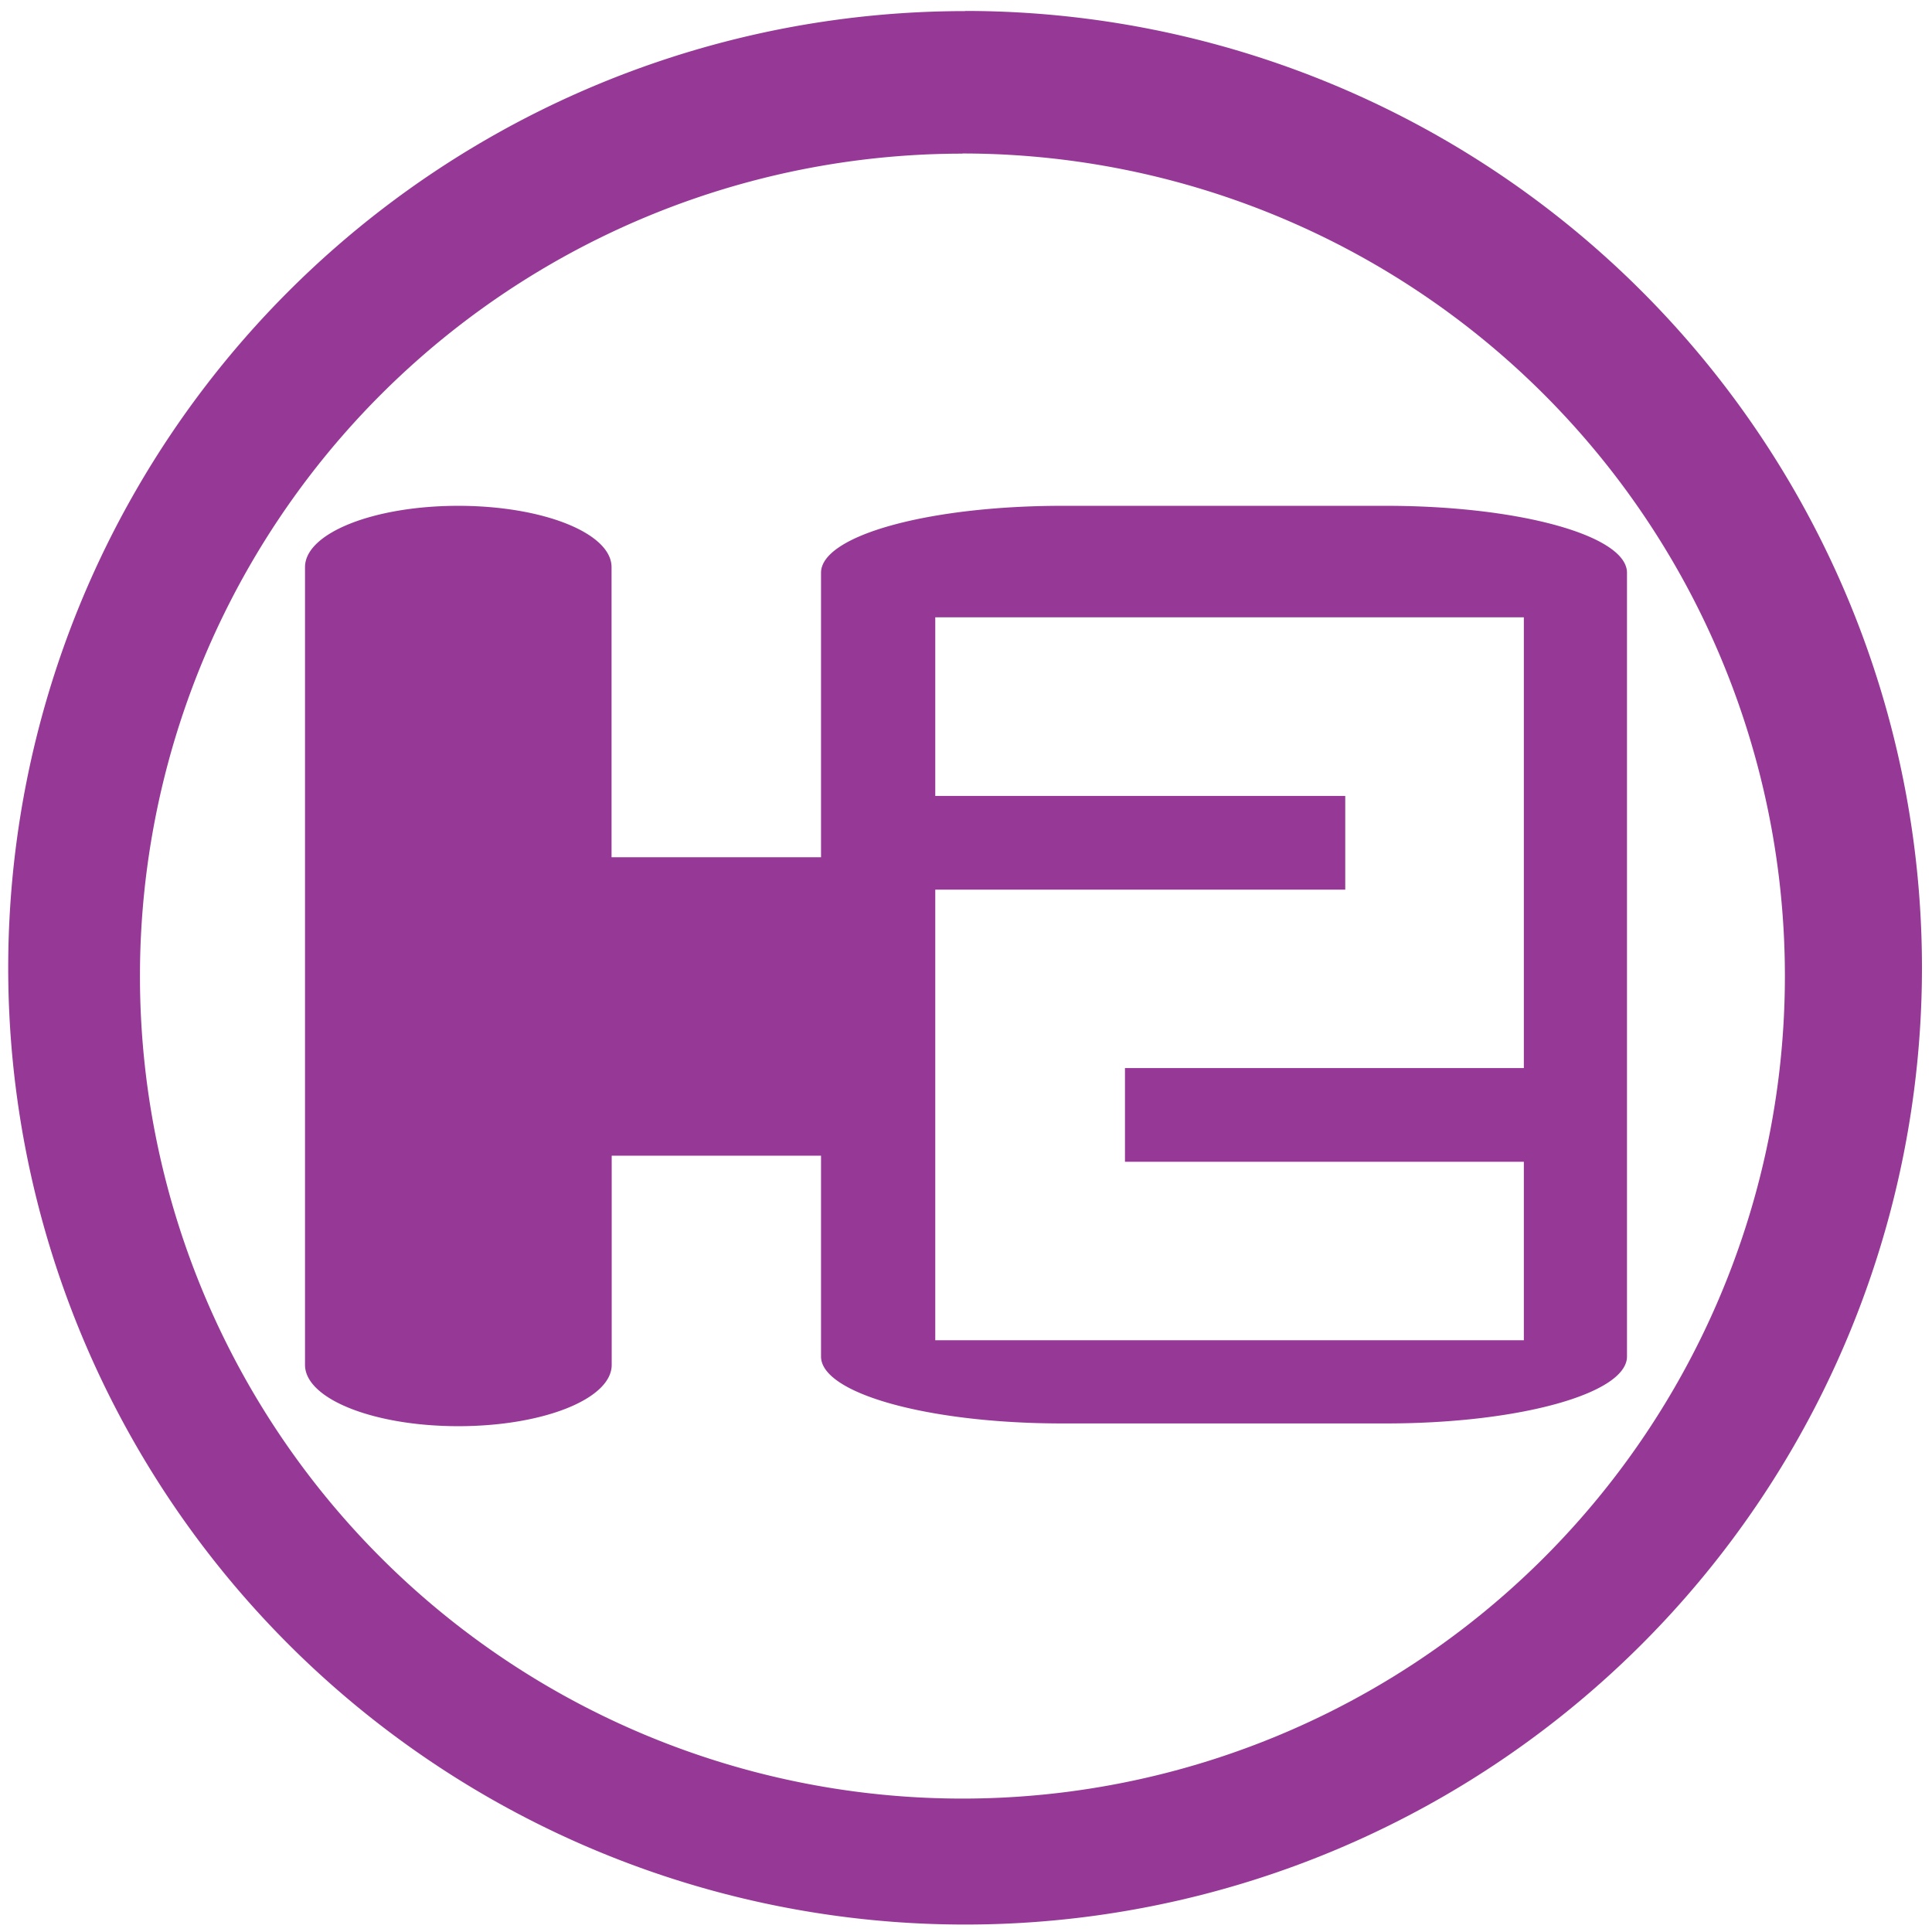 <?xml version="1.0" encoding="UTF-8" standalone="no"?>
<svg
   xmlns:dc="http://purl.org/dc/elements/1.1/"
   xmlns:cc="http://creativecommons.org/ns#"
   xmlns:rdf="http://www.w3.org/1999/02/22-rdf-syntax-ns#"
   xmlns:svg="http://www.w3.org/2000/svg"
   xmlns="http://www.w3.org/2000/svg"
   xmlns:sodipodi="http://sodipodi.sourceforge.net/DTD/sodipodi-0.dtd"
   xmlns:inkscape="http://www.inkscape.org/namespaces/inkscape"
   width="48"
   height="48"
   viewBox="0 0 12.7 12.7"
   version="1.1"
   id="svg4"
   sodipodi:docname="h2-icon.svg"
   inkscape:version="0.92.4 (5da689c313, 2019-01-14)">
  <defs
     id="defs8" />
  <sodipodi:namedview
     pagecolor="#ffffff"
     bordercolor="#666666"
     borderopacity="1"
     objecttolerance="10"
     gridtolerance="10"
     guidetolerance="10"
     inkscape:pageopacity="0"
     inkscape:pageshadow="2"
     inkscape:window-width="1087"
     inkscape:window-height="480"
     id="namedview6"
     showgrid="false"
     inkscape:zoom="4.9166667"
     inkscape:cx="2.1355932"
     inkscape:cy="24"
     inkscape:window-x="0"
     inkscape:window-y="25"
     inkscape:window-maximized="0"
     inkscape:current-layer="svg4" />
  <path
     d="m 6.344,0.073 a 6.29,6.29 0 0 0 -6.29,6.29 6.29,6.29 0 0 0 6.29,6.288 6.29,6.29 0 0 0 6.29,-6.289 6.29,6.29 0 0 0 -6.29,-6.29 z M 6.326,1.009 A 5.407,5.407 0 0 1 11.733,6.416 5.407,5.407 0 0 1 6.326,11.823 5.407,5.407 0 0 1 0.92,6.416 5.407,5.407 0 0 1 6.326,1.01 Z M 3.013,3.325 c -0.558,0 -1.008,0.18 -1.008,0.403 v 5.244 c 0,0.223 0.45,0.403 1.008,0.403 0.559,0 1.008,-0.18 1.008,-0.403 V 7.597 h 1.376 v 1.32 c 0,0.243 0.707,0.44 1.586,0.44 H 9.11 c 0.878,0 1.585,-0.197 1.585,-0.44 V 3.765 c 0,-0.244 -0.707,-0.44 -1.585,-0.44 H 6.983 c -0.88,0 -1.586,0.196 -1.586,0.44 v 1.87 H 4.02 V 3.728 C 4.02,3.505 3.57,3.325 3.012,3.325 Z m 3.135,0.733 h 3.869 V 7.021 H 7.395 v 0.616 h 2.622 V 8.81 H 6.148 V 5.848 H 8.843 V 5.232 H 6.148 Z"
     id="path2"
     inkscape:connector-curvature="0"
     style="fill:#963996" />
</svg>
